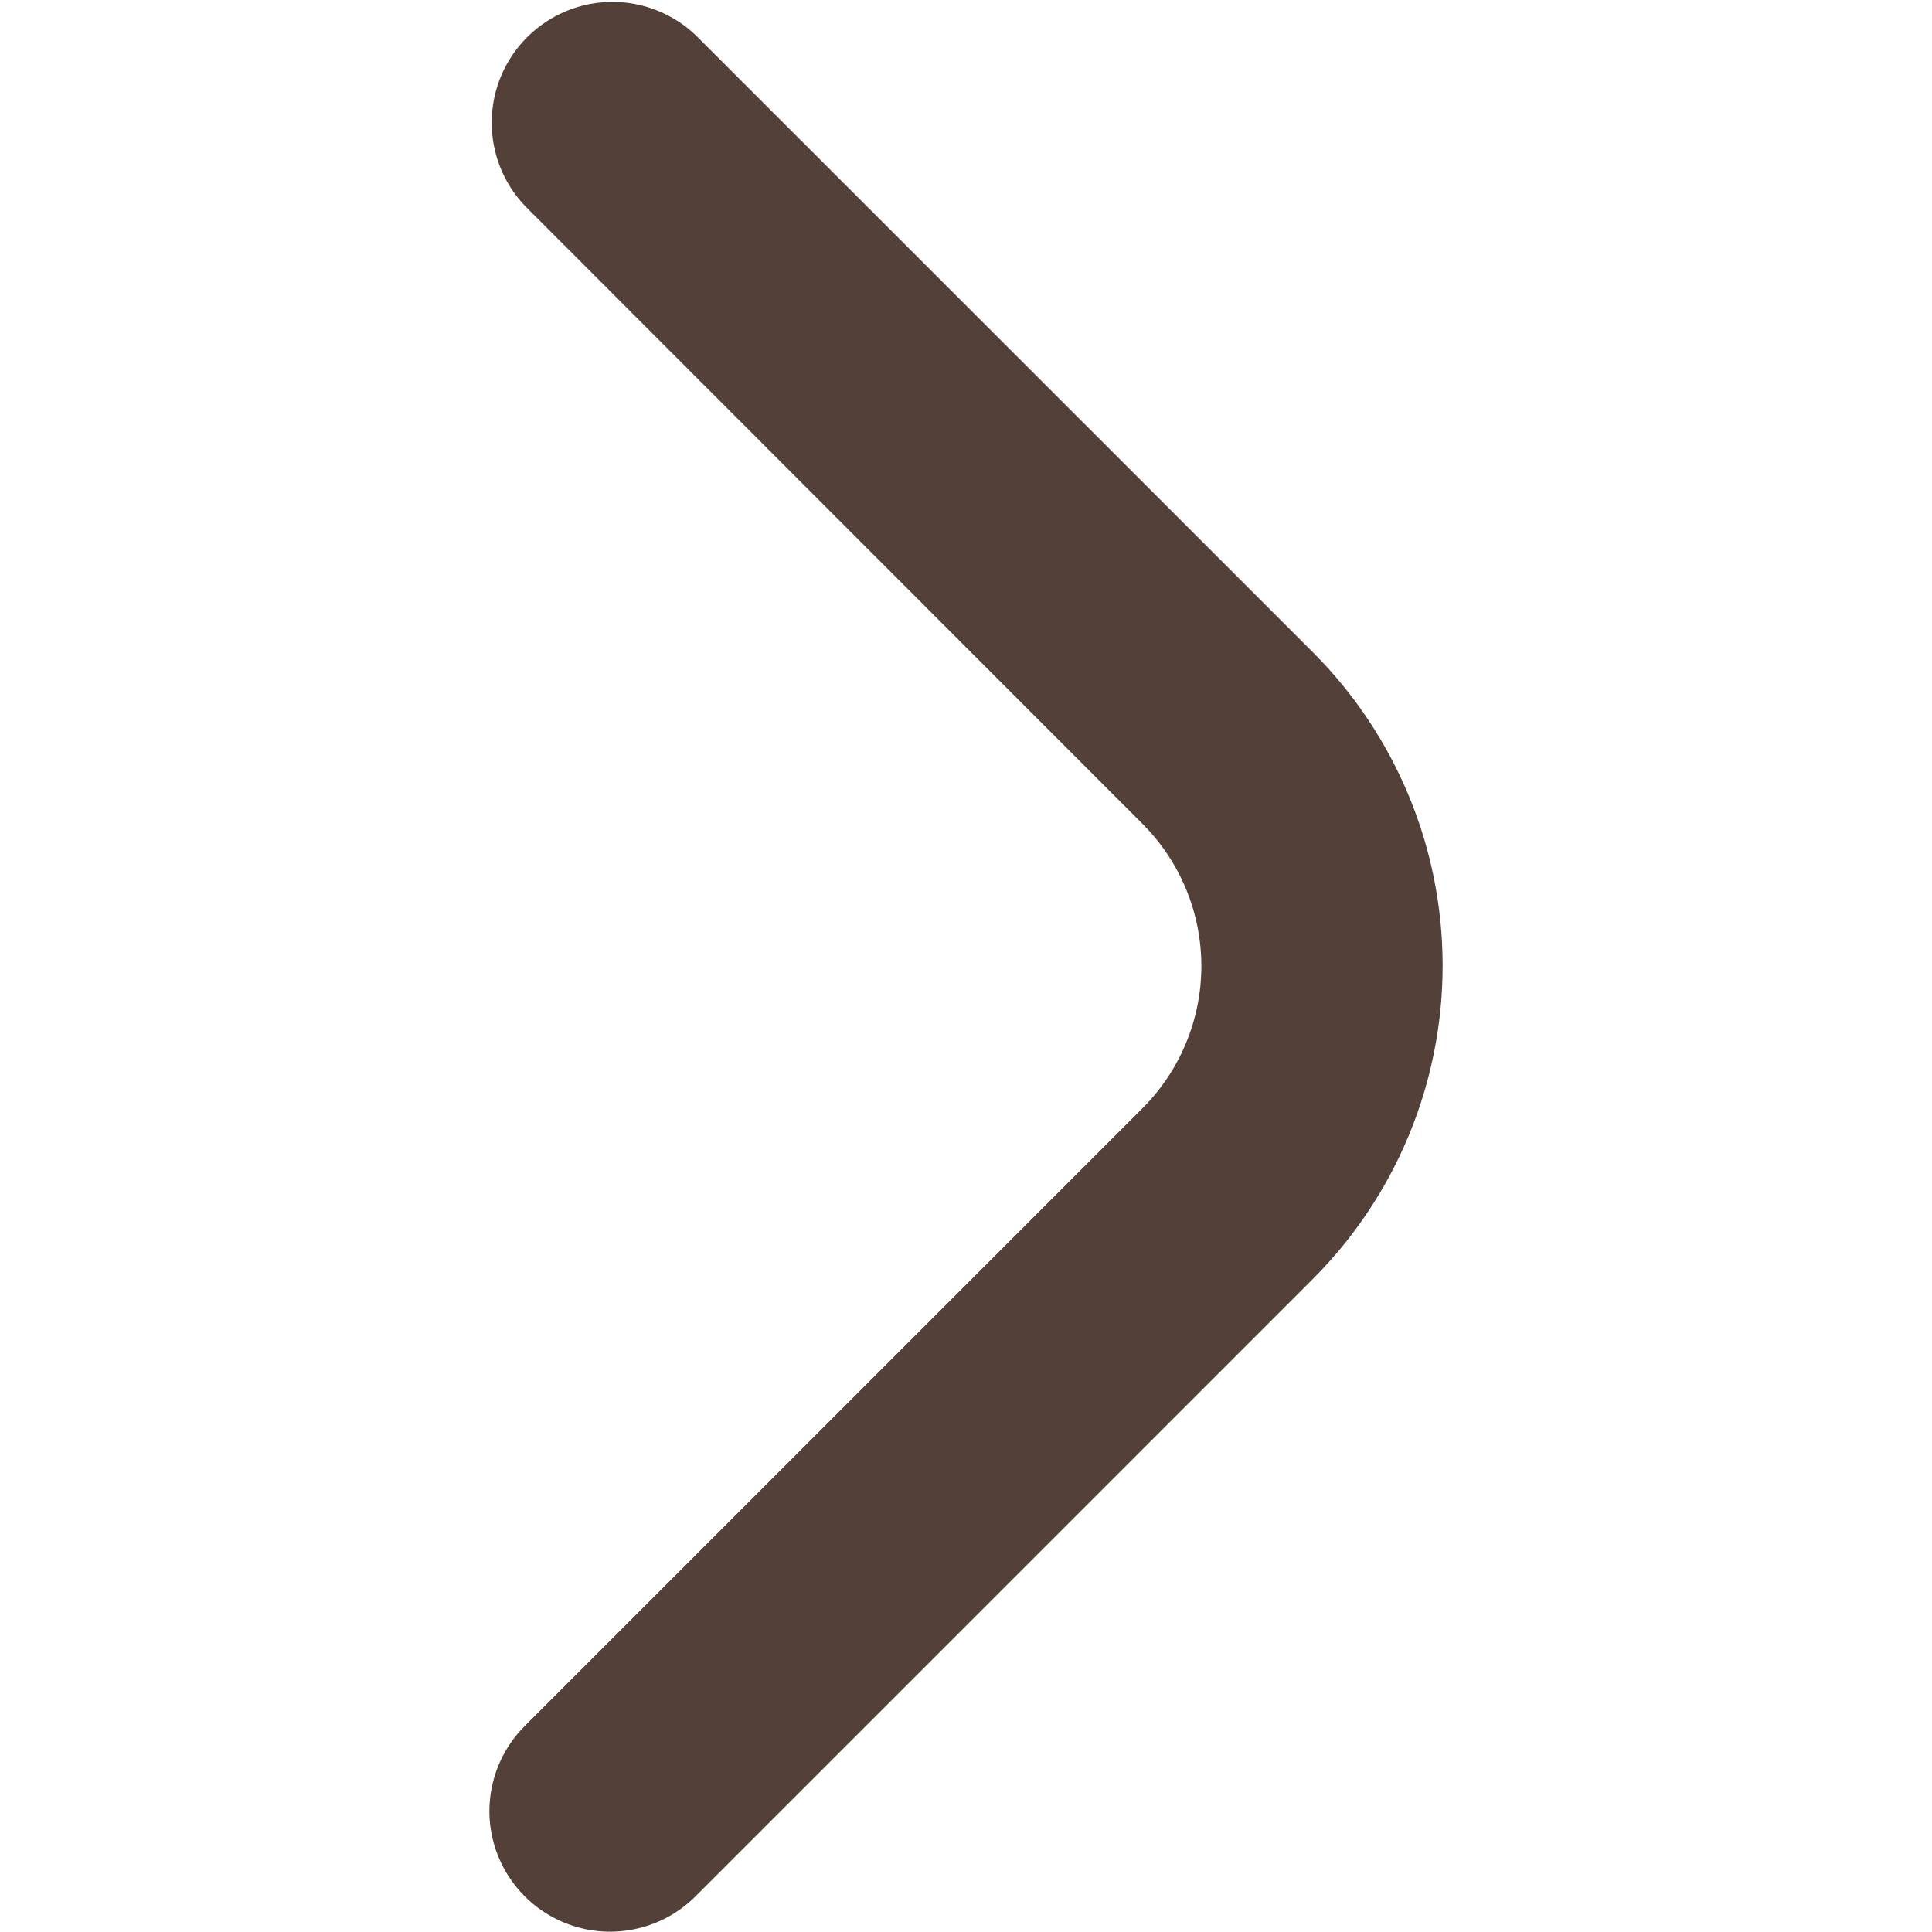 <svg width="34" height="34" viewBox="0 0 34 34" fill="none" xmlns="http://www.w3.org/2000/svg">
<path d="M8.612 31.876C8.612 31.312 8.837 30.772 9.235 30.374L20.104 19.505C20.433 19.177 20.694 18.786 20.872 18.356C21.05 17.927 21.142 17.466 21.142 17.001C21.142 16.535 21.05 16.075 20.872 15.645C20.694 15.215 20.433 14.825 20.104 14.496L9.249 3.634C8.862 3.234 8.648 2.697 8.653 2.14C8.658 1.583 8.881 1.05 9.275 0.656C9.669 0.262 10.202 0.038 10.759 0.033C11.316 0.028 11.853 0.243 12.254 0.63L23.109 11.483C24.568 12.945 25.388 14.927 25.388 16.993C25.388 19.059 24.568 21.041 23.109 22.503L12.24 33.372C11.943 33.669 11.565 33.871 11.153 33.953C10.742 34.036 10.315 33.994 9.927 33.834C9.539 33.674 9.207 33.403 8.973 33.054C8.739 32.706 8.613 32.295 8.612 31.876Z" fill="#534139"/>
</svg>
